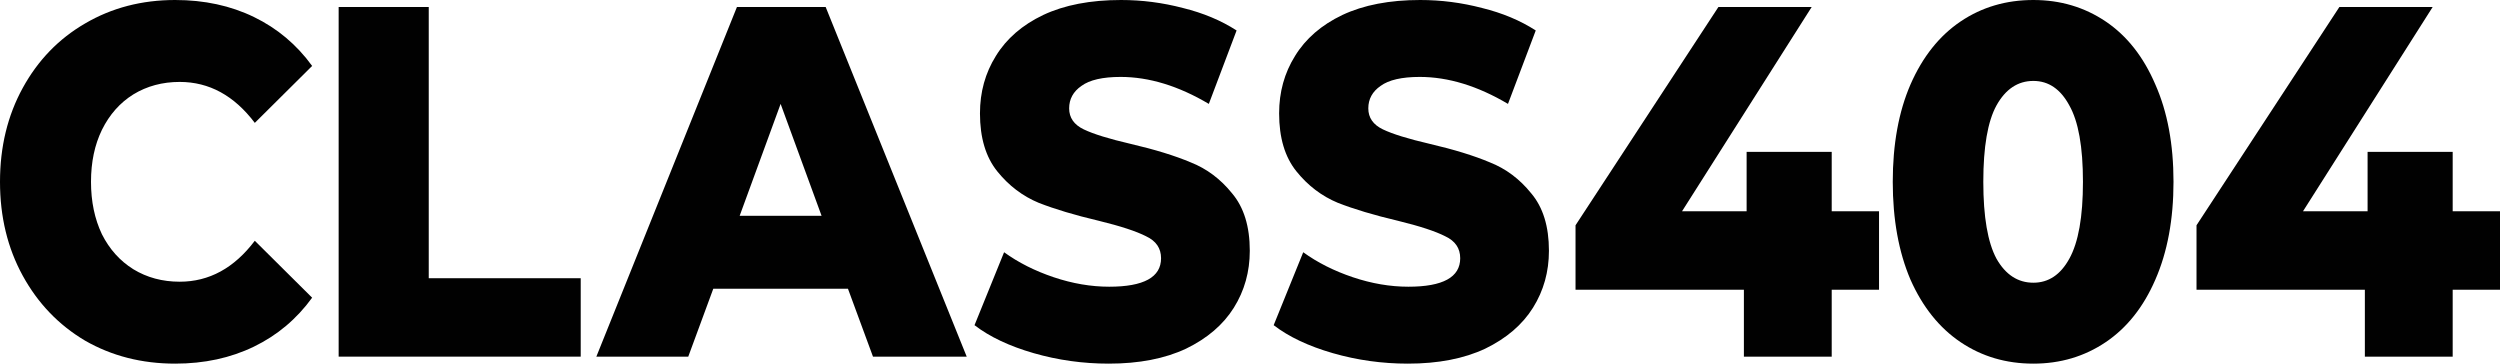 <svg width="165" height="24" viewBox="0 0 165 24" fill="none" xmlns="http://www.w3.org/2000/svg">
<path d="M11.562 24C9.359 24 7.377 23.494 5.616 22.483C3.874 21.451 2.503 20.022 1.502 18.198C0.501 16.374 0 14.308 0 12C0 9.692 0.501 7.626 1.502 5.802C2.503 3.978 3.874 2.56 5.616 1.549C7.377 0.516 9.359 0 11.562 0C13.484 0 15.215 0.374 16.757 1.121C18.299 1.868 19.58 2.945 20.601 4.352L16.817 8.11C15.456 6.308 13.804 5.407 11.862 5.407C10.721 5.407 9.7 5.681 8.799 6.231C7.918 6.78 7.227 7.56 6.727 8.571C6.246 9.56 6.006 10.703 6.006 12C6.006 13.297 6.246 14.45 6.727 15.461C7.227 16.451 7.918 17.22 8.799 17.769C9.7 18.319 10.721 18.593 11.862 18.593C13.804 18.593 15.456 17.692 16.817 15.89L20.601 19.648C19.58 21.055 18.299 22.132 16.757 22.879C15.215 23.626 13.484 24 11.562 24Z" fill="#010101"/>
<path d="M22.351 0.462H28.297V18.363H38.327V23.538H22.351V0.462Z" fill="#010101"/>
<path d="M55.965 19.055H47.077L45.425 23.538H39.359L48.638 0.462H54.494L63.803 23.538H57.617L55.965 19.055ZM54.224 14.242L51.521 6.857L48.818 14.242H54.224Z" fill="#010101"/>
<path d="M73.177 24C71.475 24 69.823 23.769 68.222 23.308C66.62 22.846 65.319 22.231 64.318 21.462L66.27 16.648C67.211 17.33 68.302 17.879 69.543 18.297C70.784 18.714 72.006 18.923 73.207 18.923C75.489 18.923 76.63 18.297 76.63 17.044C76.63 16.385 76.3 15.901 75.639 15.593C74.999 15.264 73.957 14.923 72.516 14.571C70.934 14.198 69.613 13.802 68.552 13.385C67.491 12.945 66.58 12.253 65.819 11.308C65.059 10.363 64.678 9.088 64.678 7.484C64.678 6.077 65.028 4.813 65.729 3.692C66.43 2.549 67.471 1.648 68.852 0.989C70.254 0.33 71.966 0 73.988 0C75.369 0 76.73 0.176 78.072 0.527C79.413 0.857 80.594 1.352 81.615 2.011L79.783 6.857C77.781 5.67 75.84 5.077 73.958 5.077C72.776 5.077 71.915 5.275 71.375 5.67C70.834 6.044 70.564 6.538 70.564 7.154C70.564 7.769 70.885 8.231 71.525 8.538C72.166 8.846 73.197 9.165 74.618 9.495C76.22 9.868 77.541 10.275 78.582 10.714C79.643 11.132 80.554 11.813 81.315 12.758C82.096 13.681 82.486 14.945 82.486 16.549C82.486 17.934 82.136 19.187 81.435 20.308C80.734 21.429 79.683 22.33 78.282 23.011C76.88 23.67 75.179 24 73.177 24Z" fill="#010101"/>
<path d="M92.921 24C91.219 24 89.567 23.769 87.966 23.308C86.364 22.846 85.063 22.231 84.062 21.462L86.013 16.648C86.954 17.33 88.046 17.879 89.287 18.297C90.528 18.714 91.749 18.923 92.951 18.923C95.233 18.923 96.374 18.297 96.374 17.044C96.374 16.385 96.044 15.901 95.383 15.593C94.742 15.264 93.701 14.923 92.26 14.571C90.678 14.198 89.357 13.802 88.296 13.385C87.235 12.945 86.324 12.253 85.563 11.308C84.802 10.363 84.422 9.088 84.422 7.484C84.422 6.077 84.772 4.813 85.473 3.692C86.174 2.549 87.215 1.648 88.596 0.989C89.998 0.33 91.709 0 93.731 0C95.113 0 96.474 0.176 97.815 0.527C99.157 0.857 100.338 1.352 101.359 2.011L99.527 6.857C97.525 5.67 95.583 5.077 93.701 5.077C92.52 5.077 91.659 5.275 91.119 5.67C90.578 6.044 90.308 6.538 90.308 7.154C90.308 7.769 90.628 8.231 91.269 8.538C91.909 8.846 92.941 9.165 94.362 9.495C95.964 9.868 97.285 10.275 98.326 10.714C99.387 11.132 100.298 11.813 101.059 12.758C101.84 13.681 102.23 14.945 102.23 16.549C102.23 17.934 101.88 19.187 101.179 20.308C100.478 21.429 99.427 22.33 98.026 23.011C96.624 23.67 94.922 24 92.921 24Z" fill="#010101"/>
<path d="M124.016 19.121H120.893V23.538H115.097V19.121H103.985V14.868L113.415 0.462H119.571L111.013 13.945H115.277V10.022H120.893V13.945H124.016V19.121Z" fill="#010101"/>
<path d="M134.202 24C132.4 24 130.798 23.527 129.397 22.582C127.996 21.637 126.894 20.264 126.094 18.462C125.313 16.637 124.922 14.483 124.922 12C124.922 9.516 125.313 7.374 126.094 5.571C126.894 3.747 127.996 2.363 129.397 1.418C130.798 0.473 132.4 0 134.202 0C135.984 0 137.575 0.473 138.977 1.418C140.378 2.363 141.469 3.747 142.25 5.571C143.051 7.374 143.451 9.516 143.451 12C143.451 14.483 143.051 16.637 142.25 18.462C141.469 20.264 140.378 21.637 138.977 22.582C137.575 23.527 135.984 24 134.202 24ZM134.202 18.659C135.203 18.659 135.994 18.132 136.574 17.077C137.175 16 137.475 14.308 137.475 12C137.475 9.692 137.175 8.011 136.574 6.956C135.994 5.879 135.203 5.341 134.202 5.341C133.181 5.341 132.37 5.879 131.769 6.956C131.189 8.011 130.898 9.692 130.898 12C130.898 14.308 131.189 16 131.769 17.077C132.37 18.132 133.181 18.659 134.202 18.659Z" fill="#010101"/>
<path d="M165 19.121H161.877V23.538H156.081V19.121H144.97V14.868L154.399 0.462H160.556L151.997 13.945H156.261V10.022H161.877V13.945H165V19.121Z" fill="#010101"/>
</svg>

